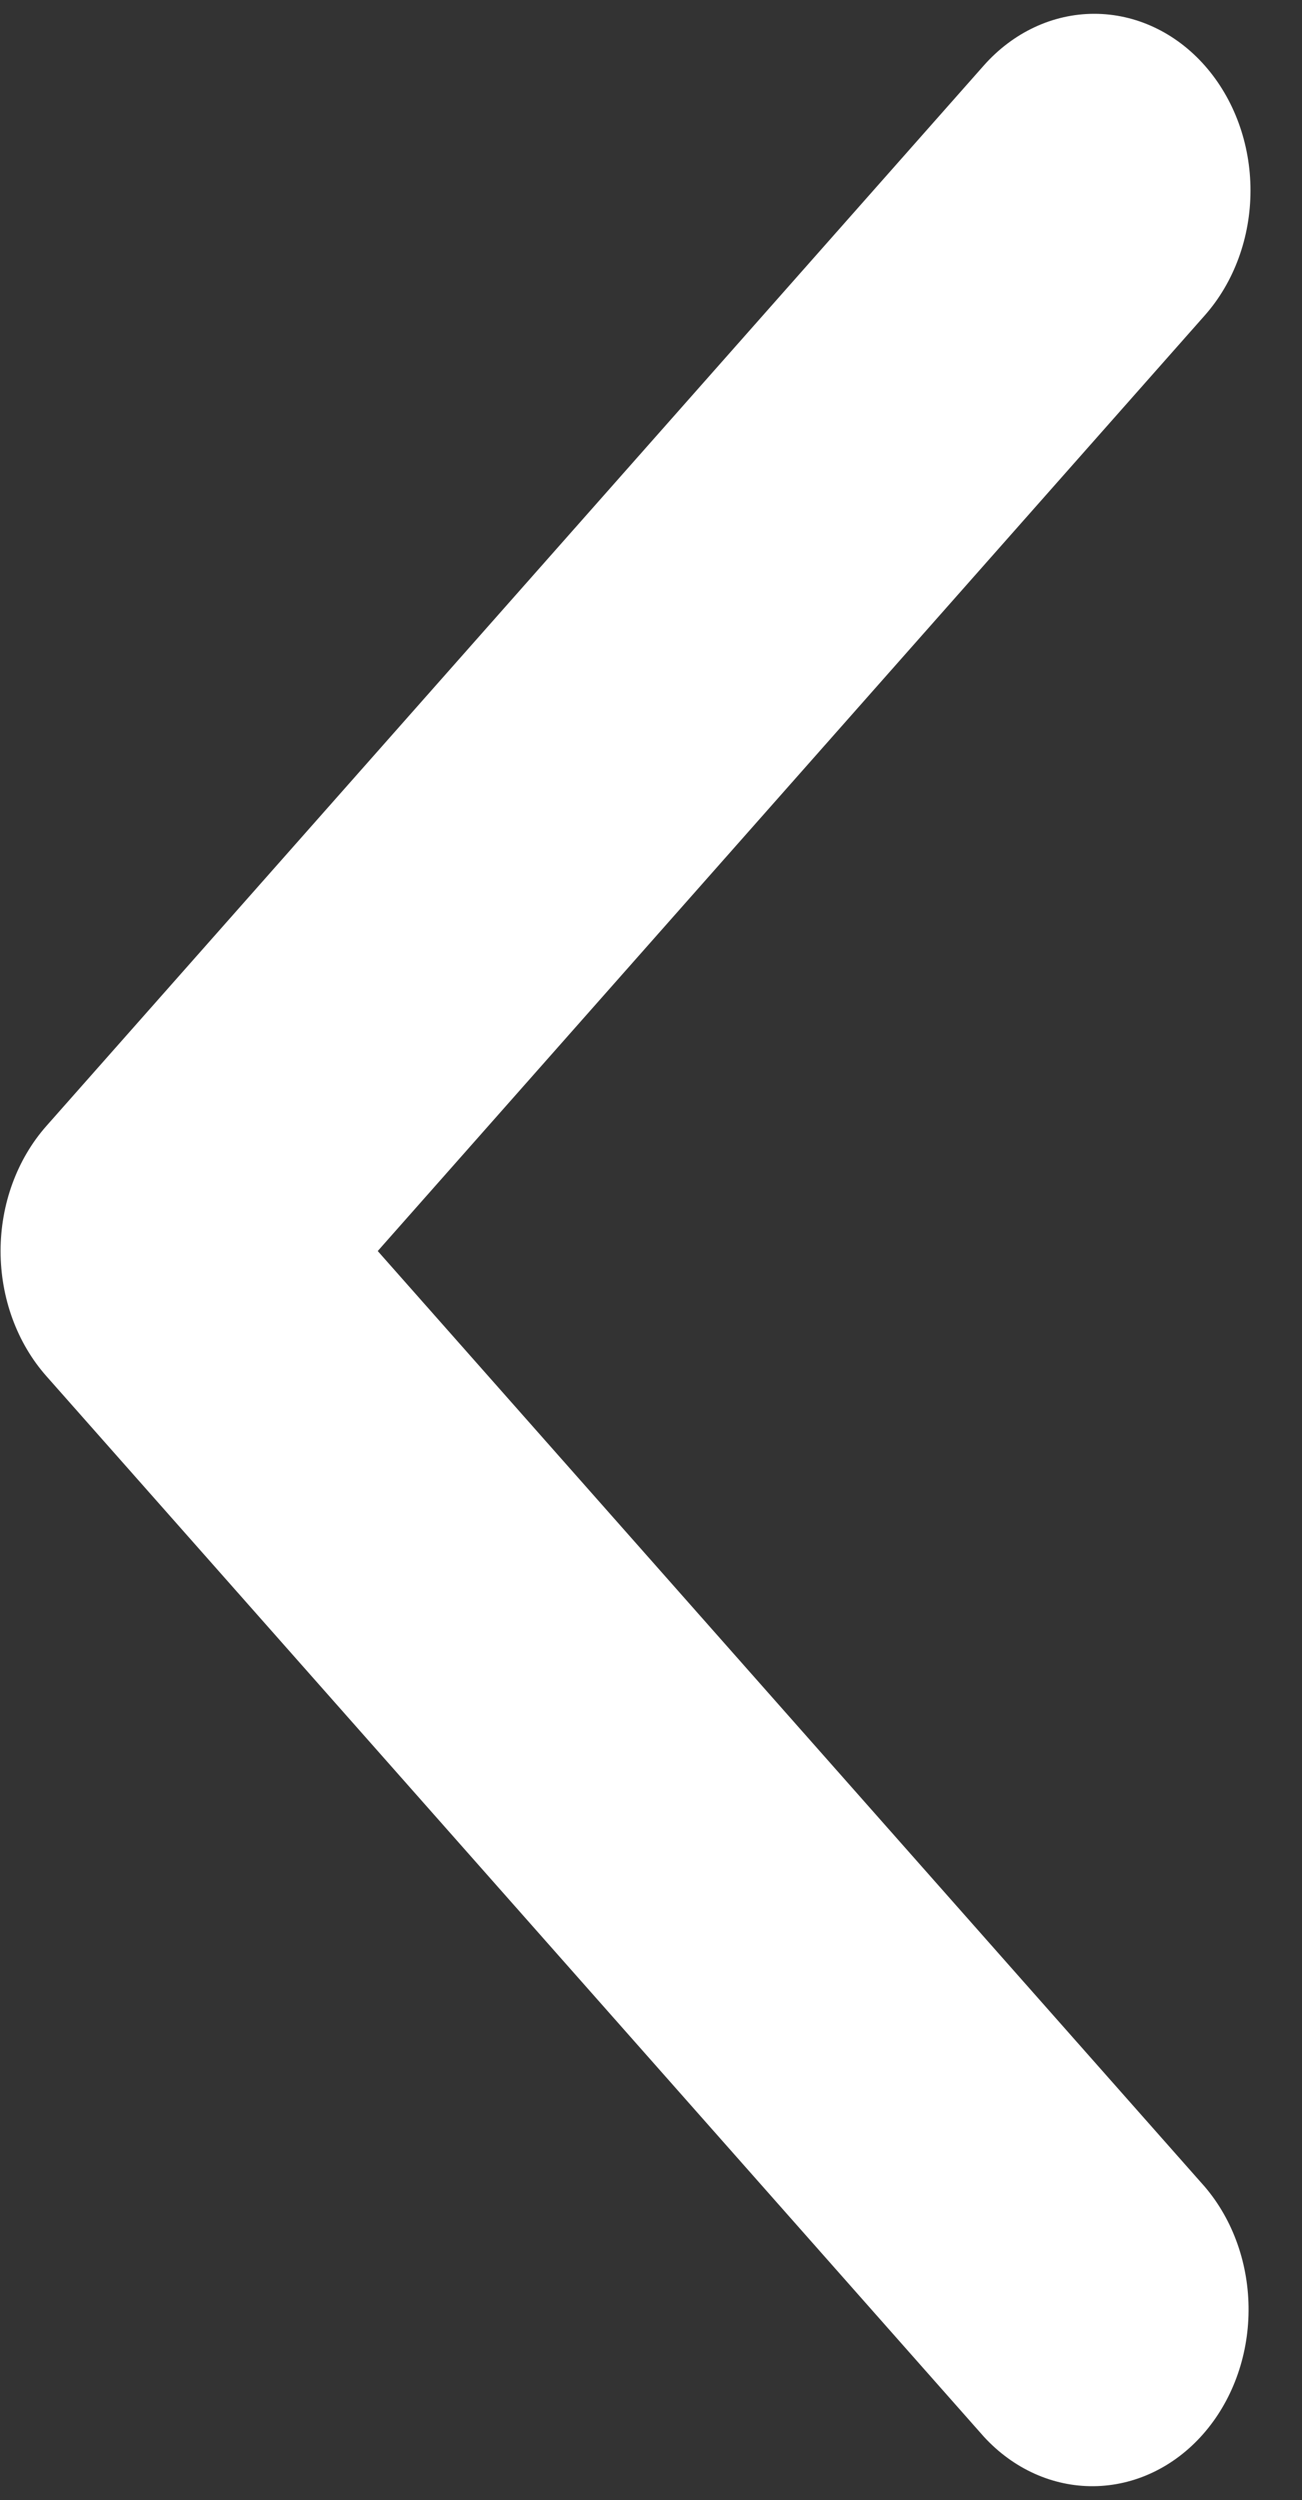 <svg width="25" height="48" viewBox="0 0 25 48" fill="none" xmlns="http://www.w3.org/2000/svg">
<rect x="0" y="0" width="25" height="48" fill="#333333" stroke="none"/>
<path d="M23.132 1.258C23.695 1.895 24.011 2.758 24.011 3.658C24.011 4.558 23.695 5.421 23.132 6.057L7.253 24.02L23.132 41.984C23.679 42.624 23.981 43.481 23.974 44.371C23.968 45.261 23.652 46.112 23.096 46.741C22.54 47.371 21.787 47.727 21 47.735C20.214 47.743 19.456 47.401 18.89 46.783L0.889 26.42C0.327 25.784 0.011 24.92 0.011 24.02C0.011 23.121 0.327 22.258 0.889 21.621L18.89 1.258C19.453 0.622 20.216 0.265 21.011 0.265C21.807 0.265 22.57 0.622 23.132 1.258Z" fill="white"/>
</svg>
